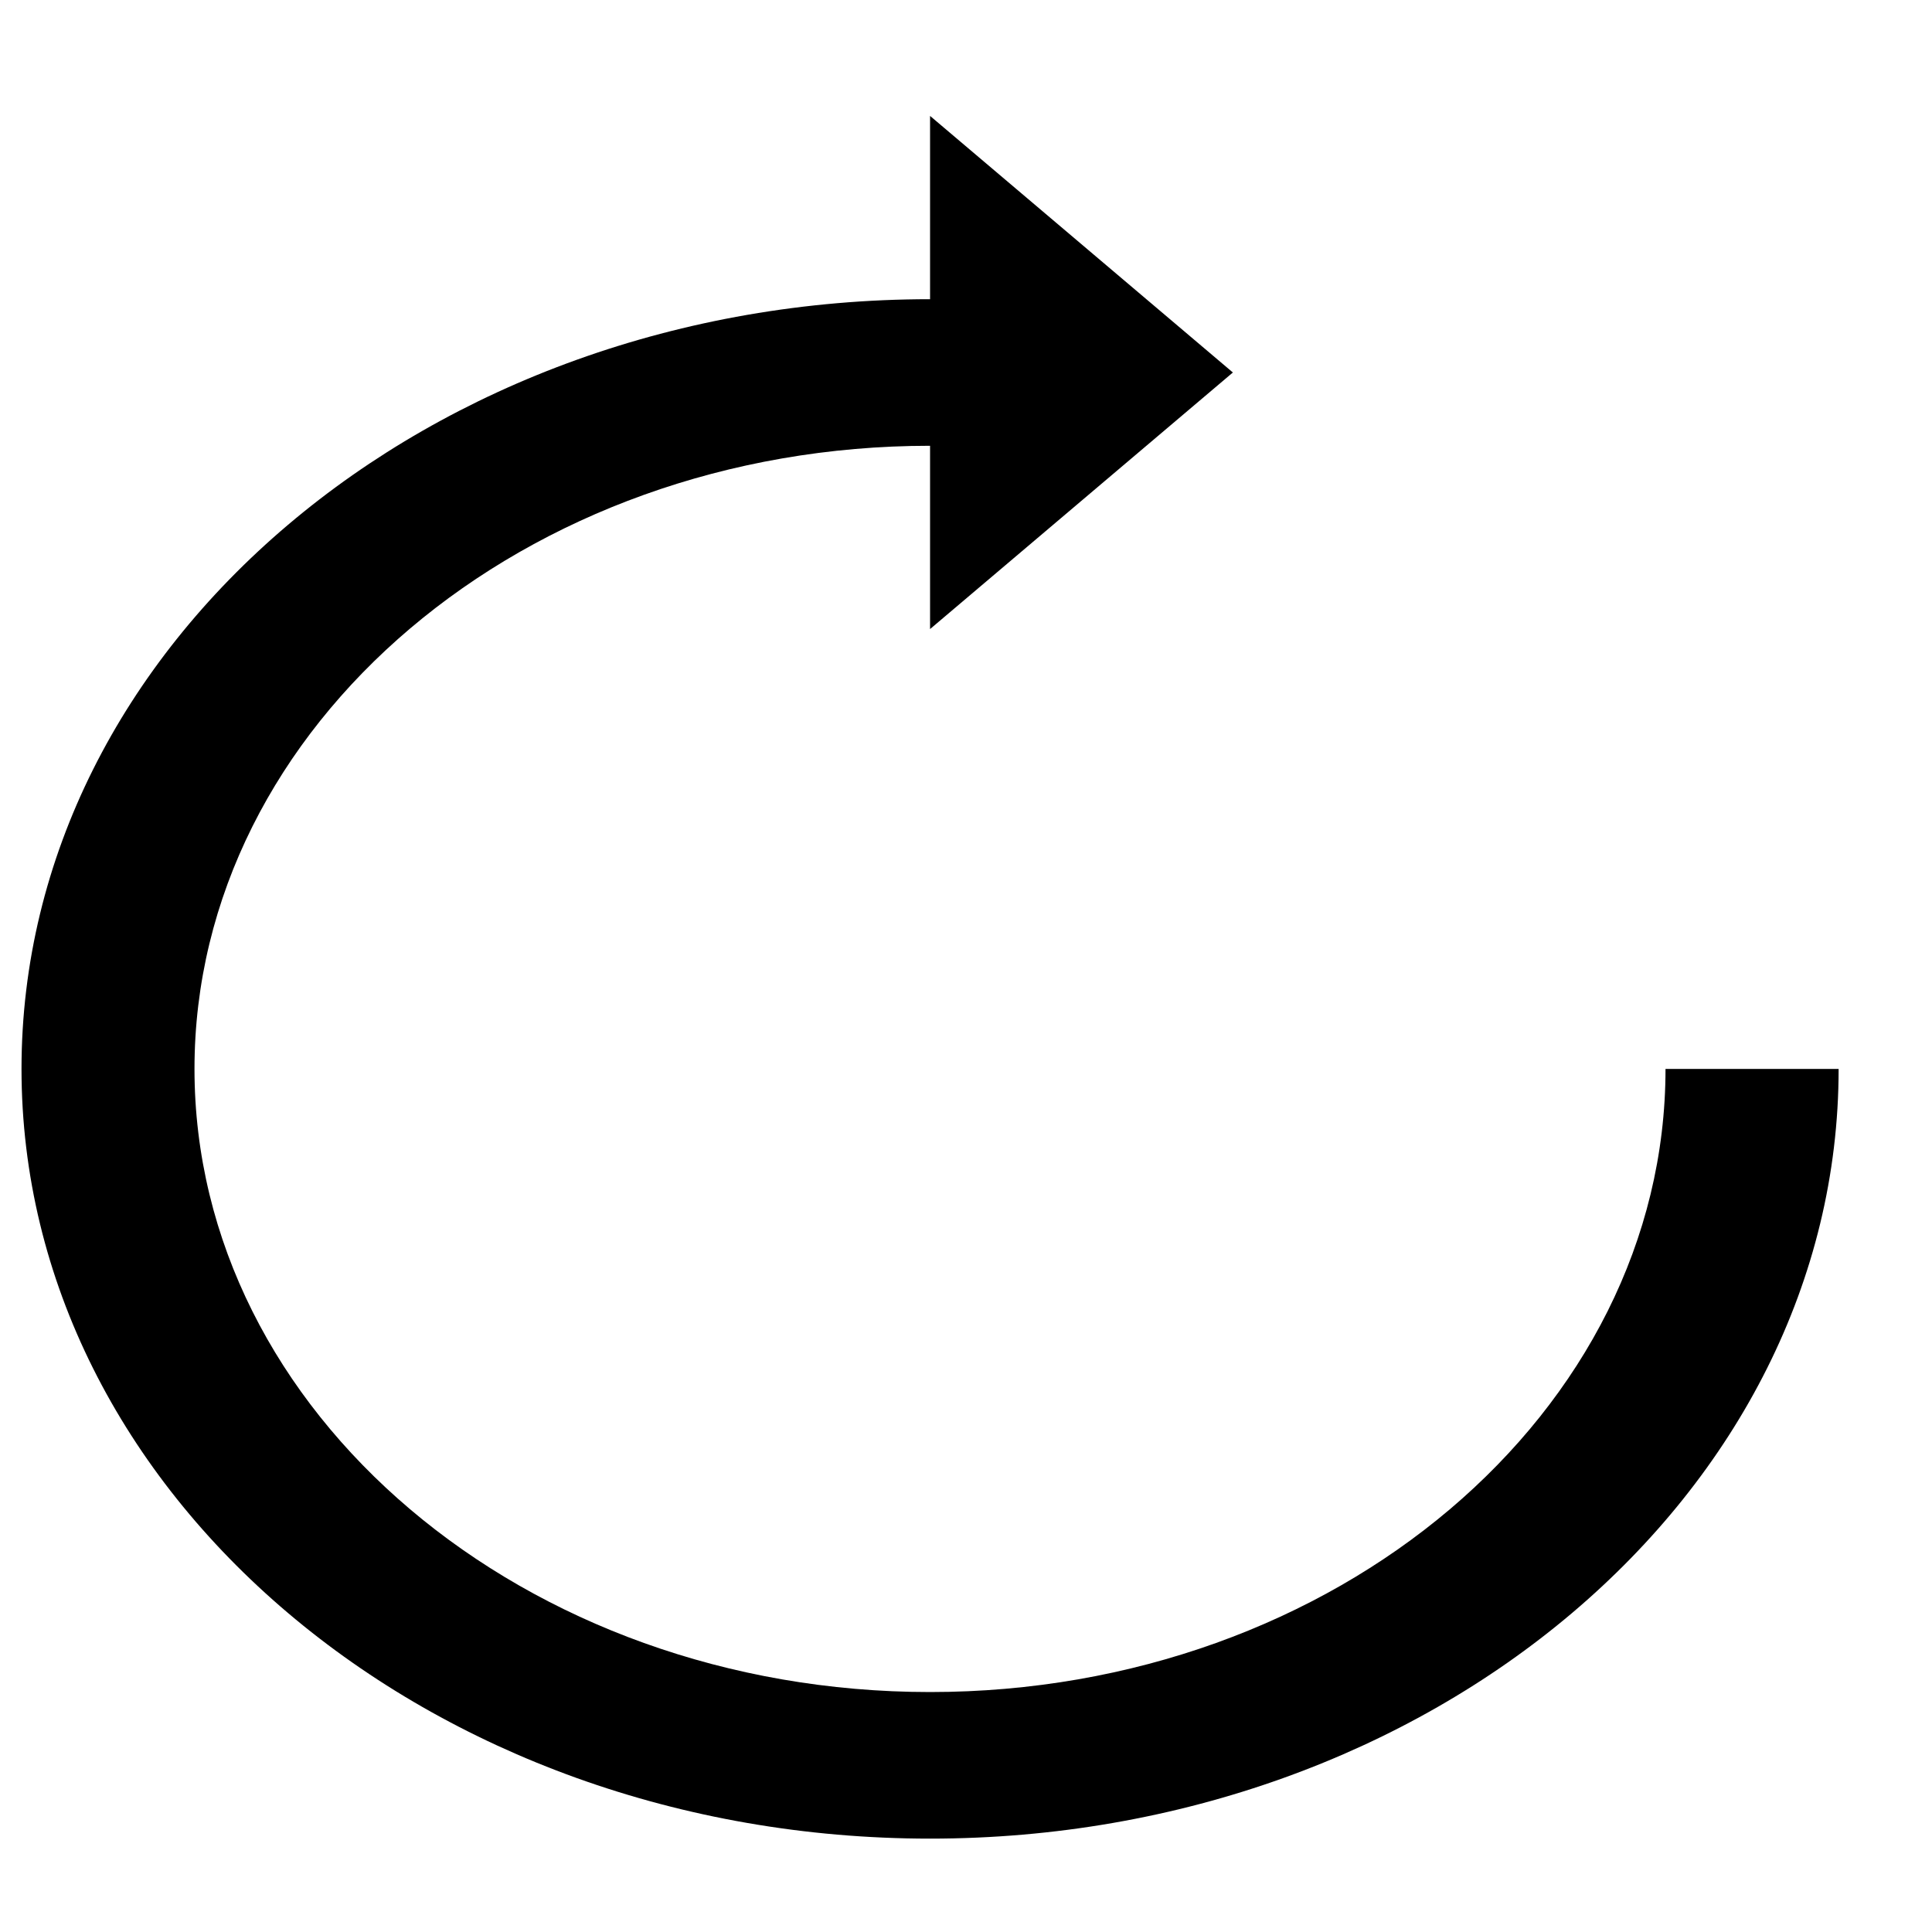 <svg width="15" height="15" viewBox="0 0 15 15" fill="none" xmlns="http://www.w3.org/2000/svg">
<path d="M12.931 8.299C12.931 10.966 10.369 13.137 7.221 13.137C4.071 13.137 1.51 10.966 1.51 8.299C1.51 5.631 4.071 3.461 7.221 3.461V4.884L9.572 2.892L7.221 0.9V2.323C3.331 2.323 0.167 5.004 0.167 8.299C0.167 11.594 3.331 14.275 7.221 14.275C11.11 14.275 14.275 11.594 14.275 8.299H12.931Z" fill="black"/>
</svg>
